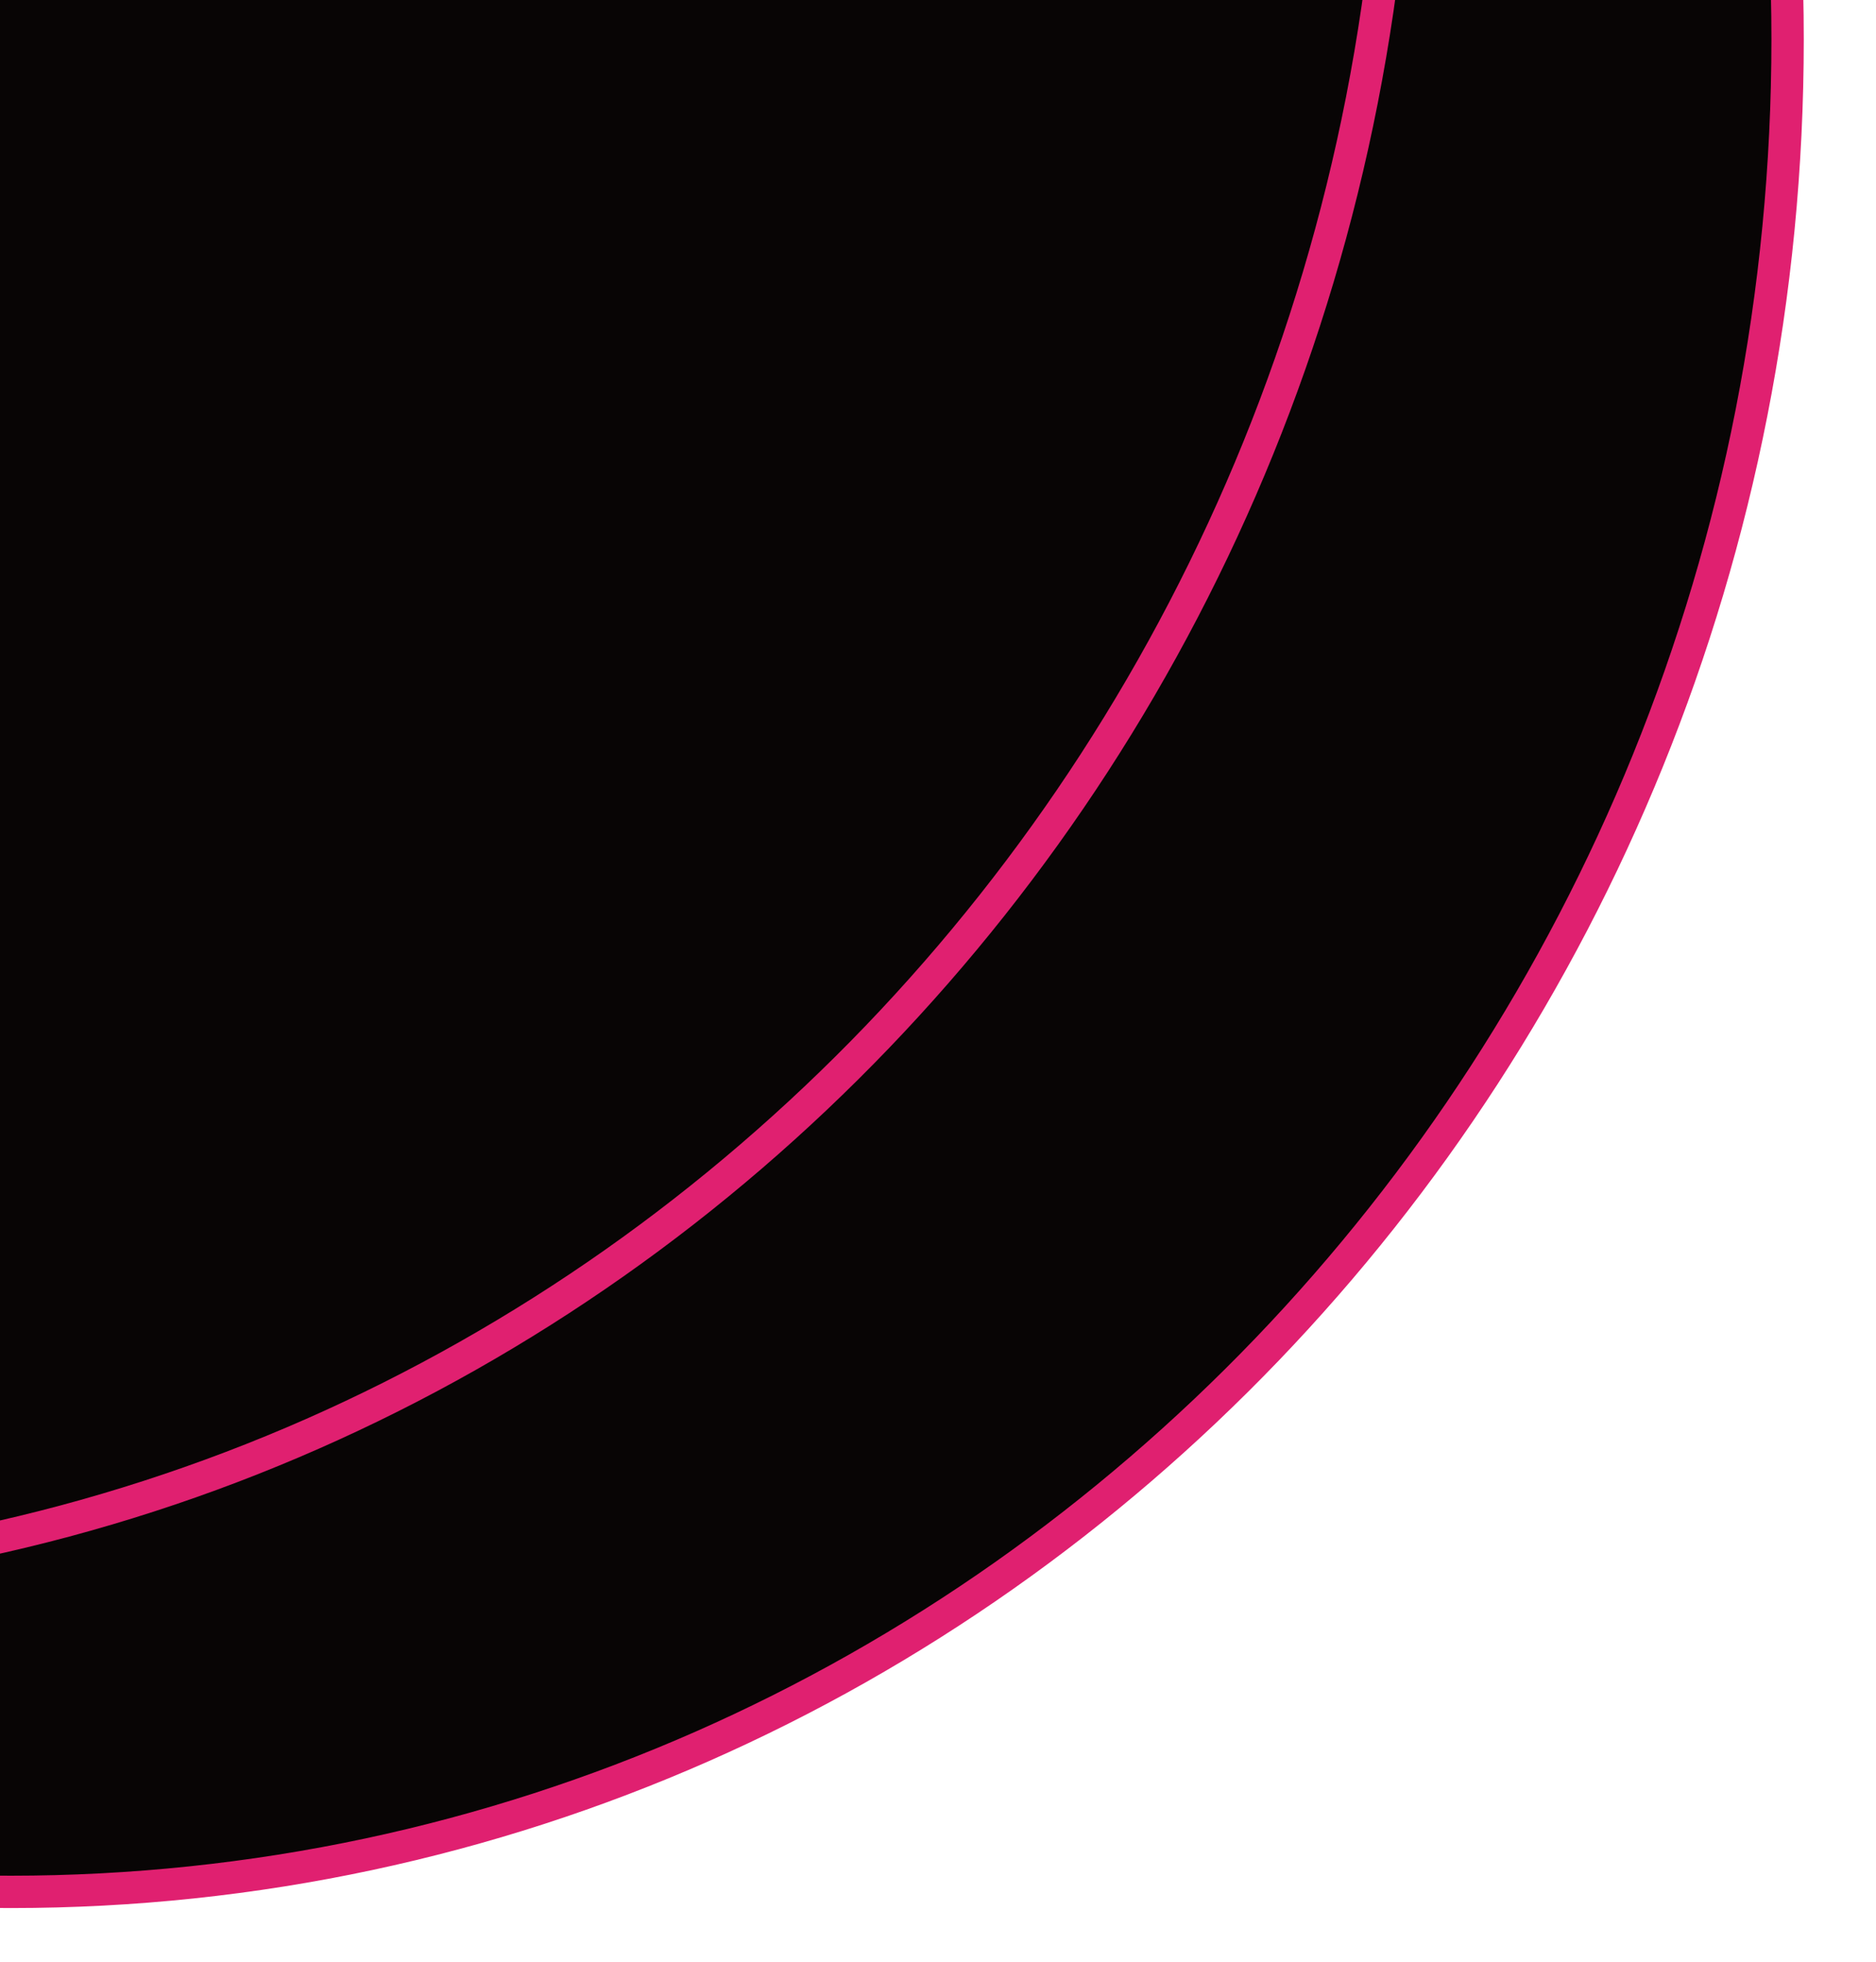 <svg xmlns="http://www.w3.org/2000/svg" xmlns:xlink="http://www.w3.org/1999/xlink" width="174" height="182" viewBox="0 0 174 182">
  <defs>
    <clipPath id="clip-path">
      <rect id="Rectangle_224" data-name="Rectangle 224" width="174" height="182" fill="#fff"/>
    </clipPath>
  </defs>
  <g id="Mask_Group_9" data-name="Mask Group 9" clip-path="url(#clip-path)">
    <g id="Path_1" data-name="Path 1" transform="translate(-165.301 -169.695)" fill="#080505">
      <path d="M 166.301 345.195 C 155.122 345.195 143.952 344.021 133.098 341.706 C 122.521 339.45 112.117 336.083 102.174 331.7 C 92.411 327.395 82.994 322.067 74.184 315.863 C 65.457 309.718 57.25 302.659 49.791 294.884 C 42.331 287.108 35.558 278.551 29.66 269.452 C 23.706 260.264 18.591 250.442 14.459 240.258 C 10.25 229.885 7.017 219.03 4.851 207.994 C 2.627 196.669 1.5 185.012 1.5 173.347 C 1.5 161.683 2.627 150.026 4.851 138.701 C 7.017 127.665 10.25 116.81 14.459 106.437 C 18.591 96.253 23.706 86.431 29.66 77.243 C 35.558 68.143 42.331 59.587 49.791 51.811 C 57.25 44.036 65.457 36.977 74.184 30.831 C 82.994 24.628 92.411 19.3 102.174 14.995 C 112.117 10.612 122.521 7.245 133.098 4.989 C 143.952 2.674 155.122 1.5 166.301 1.5 C 177.479 1.5 188.65 2.674 199.503 4.989 C 210.081 7.245 220.485 10.612 230.427 14.995 C 240.191 19.3 249.608 24.628 258.417 30.831 C 267.145 36.977 275.352 44.036 282.811 51.811 C 290.271 59.587 297.044 68.143 302.941 77.243 C 308.896 86.431 314.011 96.253 318.143 106.437 C 322.352 116.81 325.585 127.665 327.751 138.701 C 329.974 150.026 331.102 161.683 331.102 173.347 C 331.102 185.012 329.974 196.669 327.751 207.994 C 325.585 219.03 322.352 229.885 318.143 240.258 C 314.011 250.442 308.896 260.264 302.941 269.452 C 297.044 278.551 290.271 287.108 282.811 294.884 C 275.352 302.659 267.145 309.718 258.417 315.863 C 249.608 322.067 240.191 327.395 230.427 331.7 C 220.485 336.083 210.081 339.45 199.503 341.706 C 188.65 344.021 177.479 345.195 166.301 345.195 Z" stroke="none"/>
      <path d="M 166.301 3 C 155.227 3 144.162 4.163 133.411 6.456 C 122.934 8.691 112.628 12.025 102.779 16.368 C 93.106 20.632 83.776 25.911 75.048 32.058 C 66.399 38.148 58.266 45.144 50.873 52.849 C 43.479 60.557 36.765 69.039 30.919 78.059 C 25.016 87.167 19.945 96.905 15.849 107.001 C 11.676 117.285 8.471 128.048 6.322 138.99 C 4.118 150.22 3 161.78 3 173.347 C 3 184.915 4.118 196.475 6.322 207.705 C 8.471 218.647 11.676 229.41 15.849 239.694 C 19.945 249.79 25.016 259.528 30.919 268.636 C 36.765 277.656 43.479 286.138 50.873 293.846 C 58.266 301.551 66.399 308.546 75.048 314.637 C 83.776 320.784 93.106 326.063 102.779 330.327 C 112.628 334.669 122.934 338.004 133.411 340.239 C 144.162 342.532 155.227 343.695 166.301 343.695 C 177.374 343.695 188.44 342.532 199.19 340.239 C 209.667 338.004 219.974 334.669 229.822 330.327 C 239.495 326.063 248.825 320.784 257.554 314.637 C 266.203 308.546 274.336 301.551 281.728 293.846 C 289.123 286.138 295.836 277.656 301.682 268.636 C 307.586 259.528 312.656 249.79 316.753 239.694 C 320.926 229.41 324.131 218.647 326.279 207.705 C 328.484 196.475 329.602 184.915 329.602 173.347 C 329.602 161.78 328.484 150.22 326.279 138.99 C 324.131 128.048 320.926 117.285 316.753 107.001 C 312.656 96.905 307.586 87.167 301.682 78.059 C 295.836 69.039 289.123 60.557 281.728 52.849 C 274.336 45.144 266.203 38.148 257.554 32.058 C 248.825 25.911 239.495 20.632 229.822 16.368 C 219.974 12.025 209.667 8.691 199.19 6.456 C 188.44 4.163 177.374 3 166.301 3 M 166.301 -3.0517578125e-05 C 258.146 -3.0517578125e-05 332.602 77.61 332.602 173.347 C 332.602 269.085 258.146 346.695 166.301 346.695 C 74.455 346.695 0 269.085 0 173.347 C 0 77.61 74.455 -3.0517578125e-05 166.301 -3.0517578125e-05 Z" stroke="none" fill="#e02070"/>
    </g>
    <g id="Path_2" data-name="Path 2" transform="translate(-201.438 -198.695)" fill="#080505">
      <path d="M 166.301 345.195 C 155.122 345.195 143.952 344.021 133.098 341.706 C 122.521 339.45 112.117 336.083 102.174 331.7 C 92.411 327.395 82.994 322.067 74.184 315.863 C 65.457 309.718 57.25 302.659 49.791 294.884 C 42.331 287.108 35.558 278.551 29.66 269.452 C 23.706 260.264 18.591 250.442 14.459 240.258 C 10.25 229.885 7.017 219.03 4.851 207.994 C 2.627 196.669 1.5 185.012 1.5 173.347 C 1.5 161.683 2.627 150.026 4.851 138.701 C 7.017 127.665 10.25 116.81 14.459 106.437 C 18.591 96.253 23.706 86.431 29.66 77.243 C 35.558 68.143 42.331 59.587 49.791 51.811 C 57.25 44.036 65.457 36.977 74.184 30.831 C 82.994 24.628 92.411 19.3 102.174 14.995 C 112.117 10.612 122.521 7.245 133.098 4.989 C 143.952 2.674 155.122 1.5 166.301 1.5 C 177.479 1.5 188.65 2.674 199.503 4.989 C 210.081 7.245 220.485 10.612 230.427 14.995 C 240.191 19.3 249.608 24.628 258.417 30.831 C 267.145 36.977 275.352 44.036 282.811 51.811 C 290.271 59.587 297.044 68.143 302.941 77.243 C 308.896 86.431 314.011 96.253 318.143 106.437 C 322.352 116.81 325.585 127.665 327.751 138.701 C 329.974 150.026 331.102 161.683 331.102 173.347 C 331.102 185.012 329.974 196.669 327.751 207.994 C 325.585 219.03 322.352 229.885 318.143 240.258 C 314.011 250.442 308.896 260.264 302.941 269.452 C 297.044 278.551 290.271 287.108 282.811 294.884 C 275.352 302.659 267.145 309.718 258.417 315.863 C 249.608 322.067 240.191 327.395 230.427 331.7 C 220.485 336.083 210.081 339.45 199.503 341.706 C 188.65 344.021 177.479 345.195 166.301 345.195 Z" stroke="none"/>
      <path d="M 166.301 3 C 155.227 3 144.162 4.163 133.411 6.456 C 122.934 8.691 112.628 12.025 102.779 16.368 C 93.106 20.632 83.776 25.911 75.048 32.058 C 66.399 38.148 58.266 45.144 50.873 52.849 C 43.479 60.557 36.765 69.039 30.919 78.059 C 25.016 87.167 19.945 96.905 15.849 107.001 C 11.676 117.285 8.471 128.048 6.322 138.99 C 4.118 150.22 3 161.78 3 173.347 C 3 184.915 4.118 196.475 6.322 207.705 C 8.471 218.647 11.676 229.41 15.849 239.694 C 19.945 249.79 25.016 259.528 30.919 268.636 C 36.765 277.656 43.479 286.138 50.873 293.846 C 58.266 301.551 66.399 308.546 75.048 314.637 C 83.776 320.784 93.106 326.063 102.779 330.327 C 112.628 334.669 122.934 338.004 133.411 340.239 C 144.162 342.532 155.227 343.695 166.301 343.695 C 177.374 343.695 188.44 342.532 199.19 340.239 C 209.667 338.004 219.974 334.669 229.822 330.327 C 239.495 326.063 248.825 320.784 257.554 314.637 C 266.203 308.546 274.336 301.551 281.728 293.846 C 289.123 286.138 295.836 277.656 301.682 268.636 C 307.586 259.528 312.656 249.79 316.753 239.694 C 320.926 229.41 324.131 218.647 326.279 207.705 C 328.484 196.475 329.602 184.915 329.602 173.347 C 329.602 161.78 328.484 150.22 326.279 138.99 C 324.131 128.048 320.926 117.285 316.753 107.001 C 312.656 96.905 307.586 87.167 301.682 78.059 C 295.836 69.039 289.123 60.557 281.728 52.849 C 274.336 45.144 266.203 38.148 257.554 32.058 C 248.825 25.911 239.495 20.632 229.822 16.368 C 219.974 12.025 209.667 8.691 199.19 6.456 C 188.44 4.163 177.374 3 166.301 3 M 166.301 -3.0517578125e-05 C 258.146 -3.0517578125e-05 332.602 77.61 332.602 173.347 C 332.602 269.085 258.146 346.695 166.301 346.695 C 74.455 346.695 0 269.085 0 173.347 C 0 77.61 74.455 -3.0517578125e-05 166.301 -3.0517578125e-05 Z" stroke="none" fill="#e02070"/>
    </g>
  </g>
</svg>
